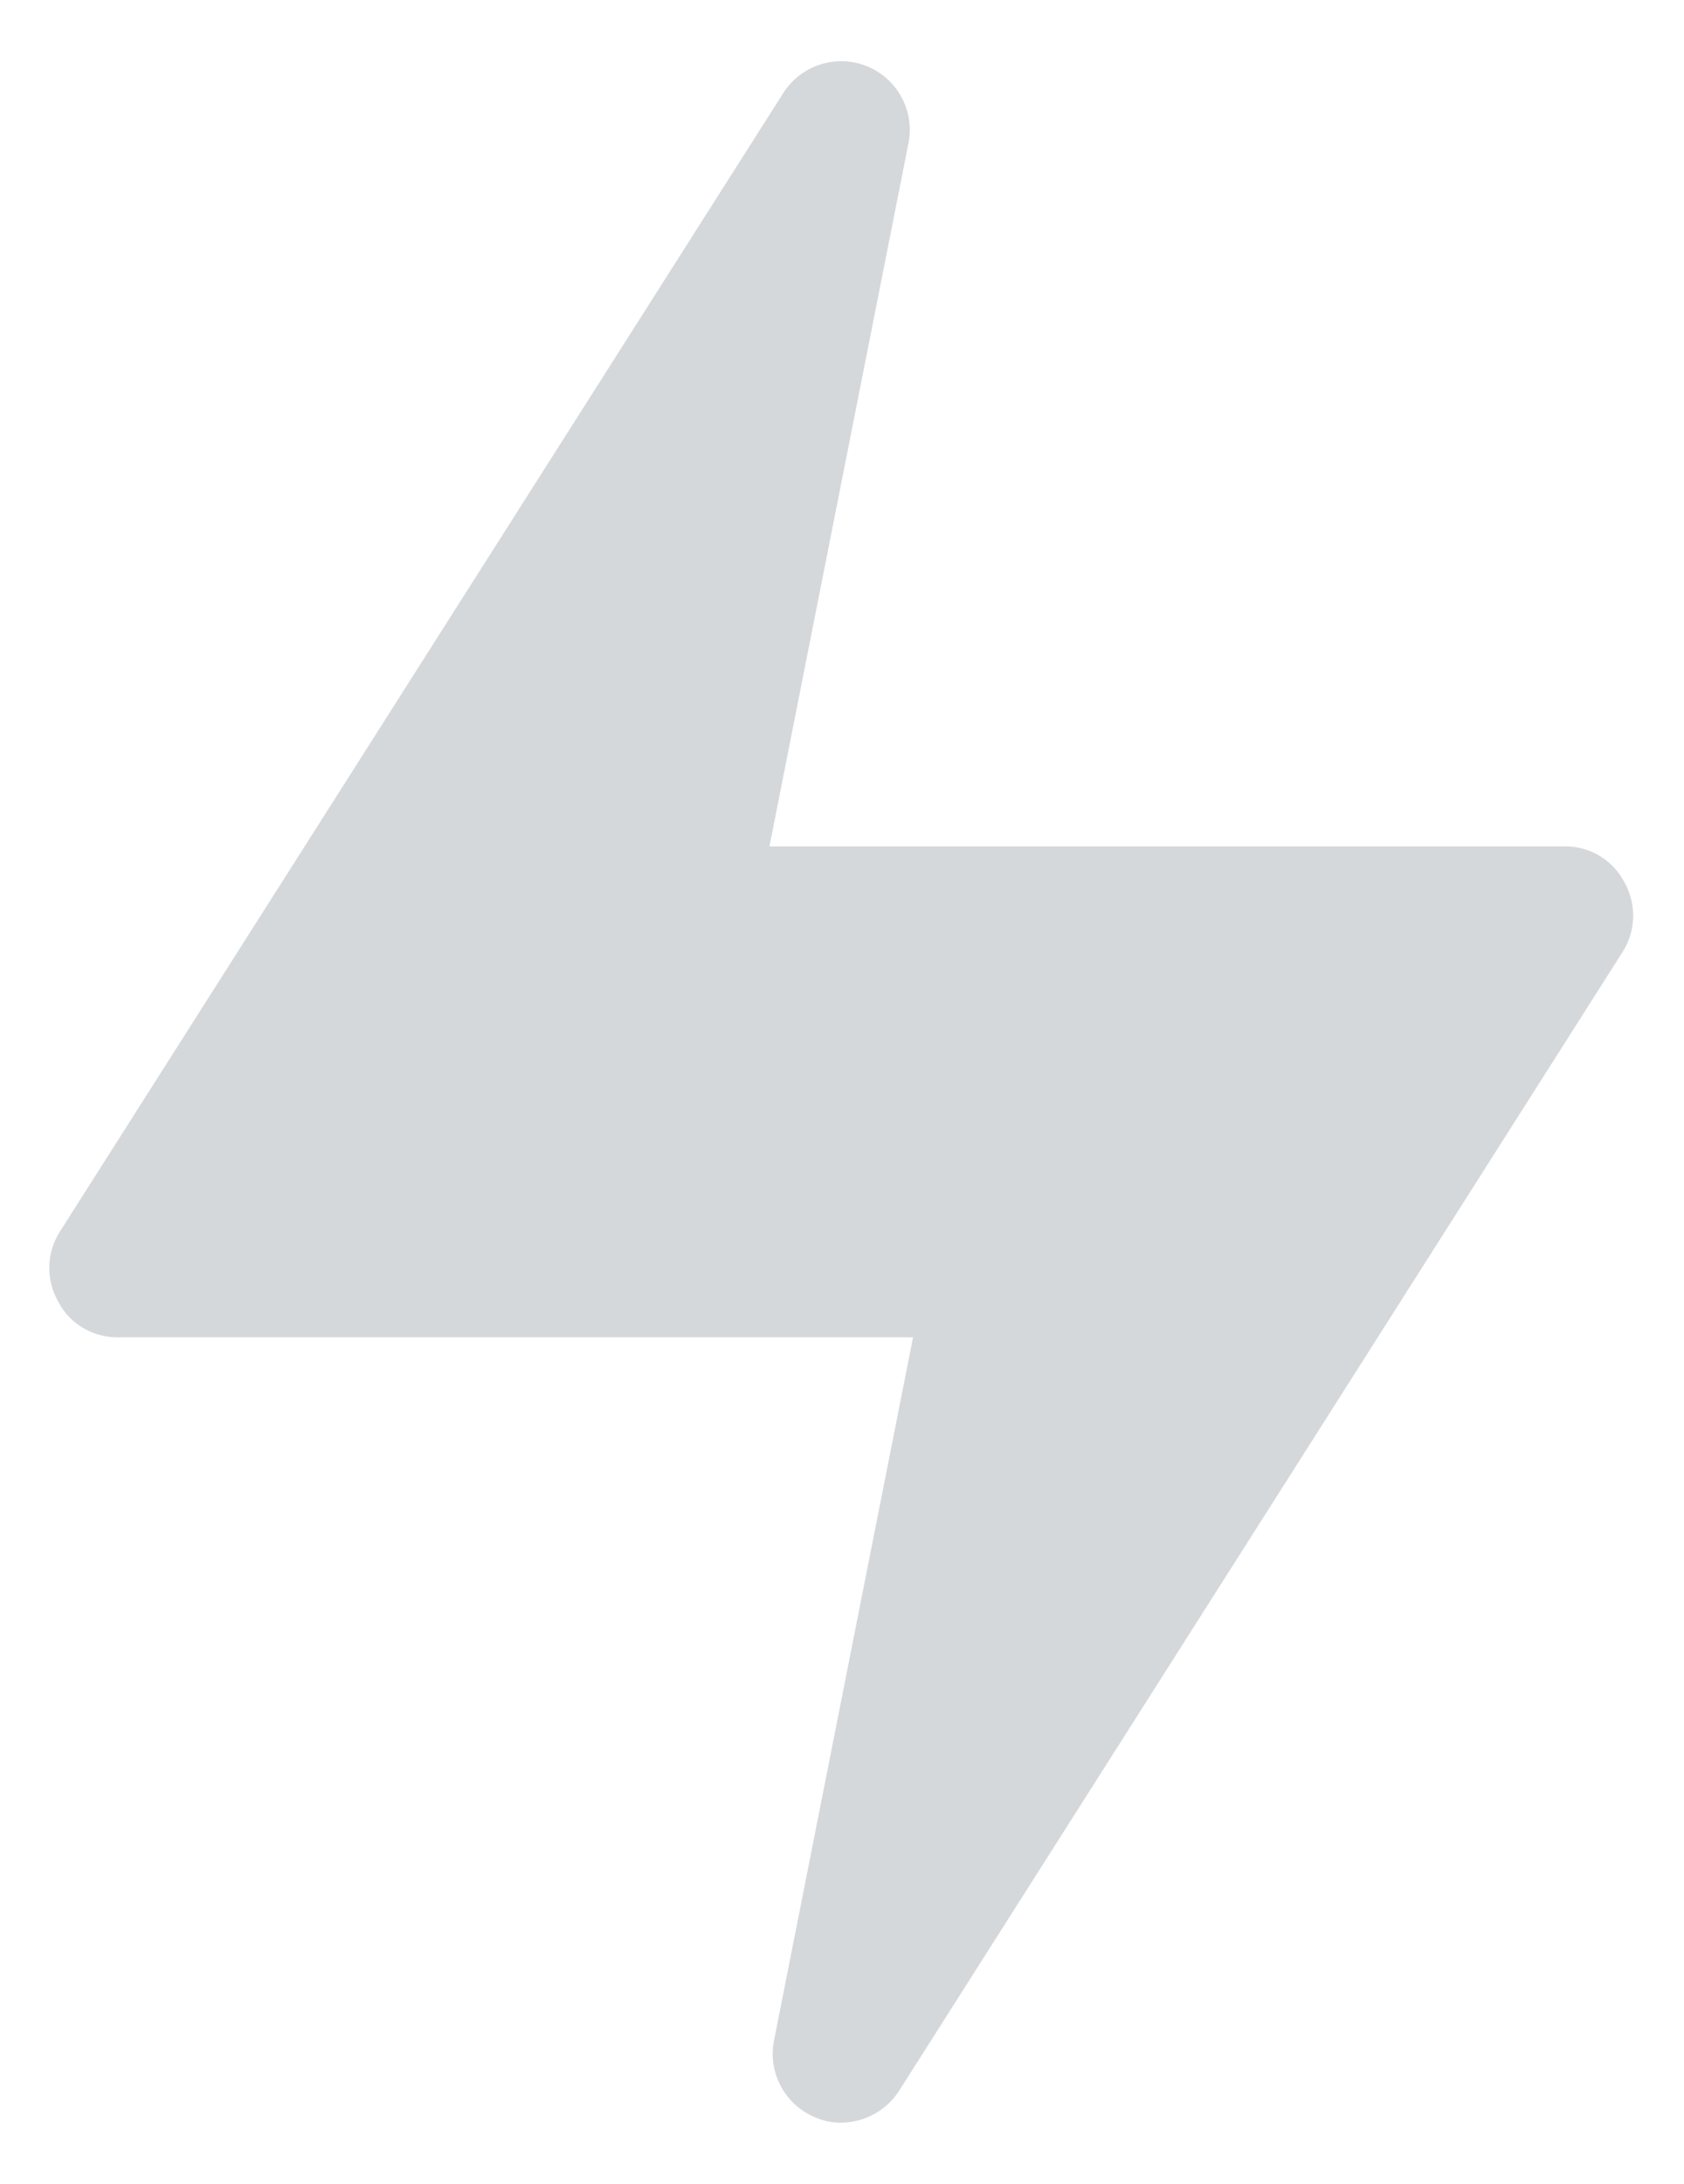 <svg width="27" height="35" fill="none" xmlns="http://www.w3.org/2000/svg"><path opacity=".2" d="M1.885 21.433h12.754l-2.23 11.275a1.102 1.102 0 0 0 .667 1.229.975.975 0 0 0 .412.082c.36 0 .719-.186.925-.506l11.602-18.255c.216-.34.226-.764.031-1.115a1.067 1.067 0 0 0-.956-.578H12.337l2.23-11.276a1.1 1.1 0 0 0-2.004-.805L.96 19.739c-.216.34-.226.764-.03 1.115.184.362.554.579.955.579Z" fill="#2D404E"/></svg>